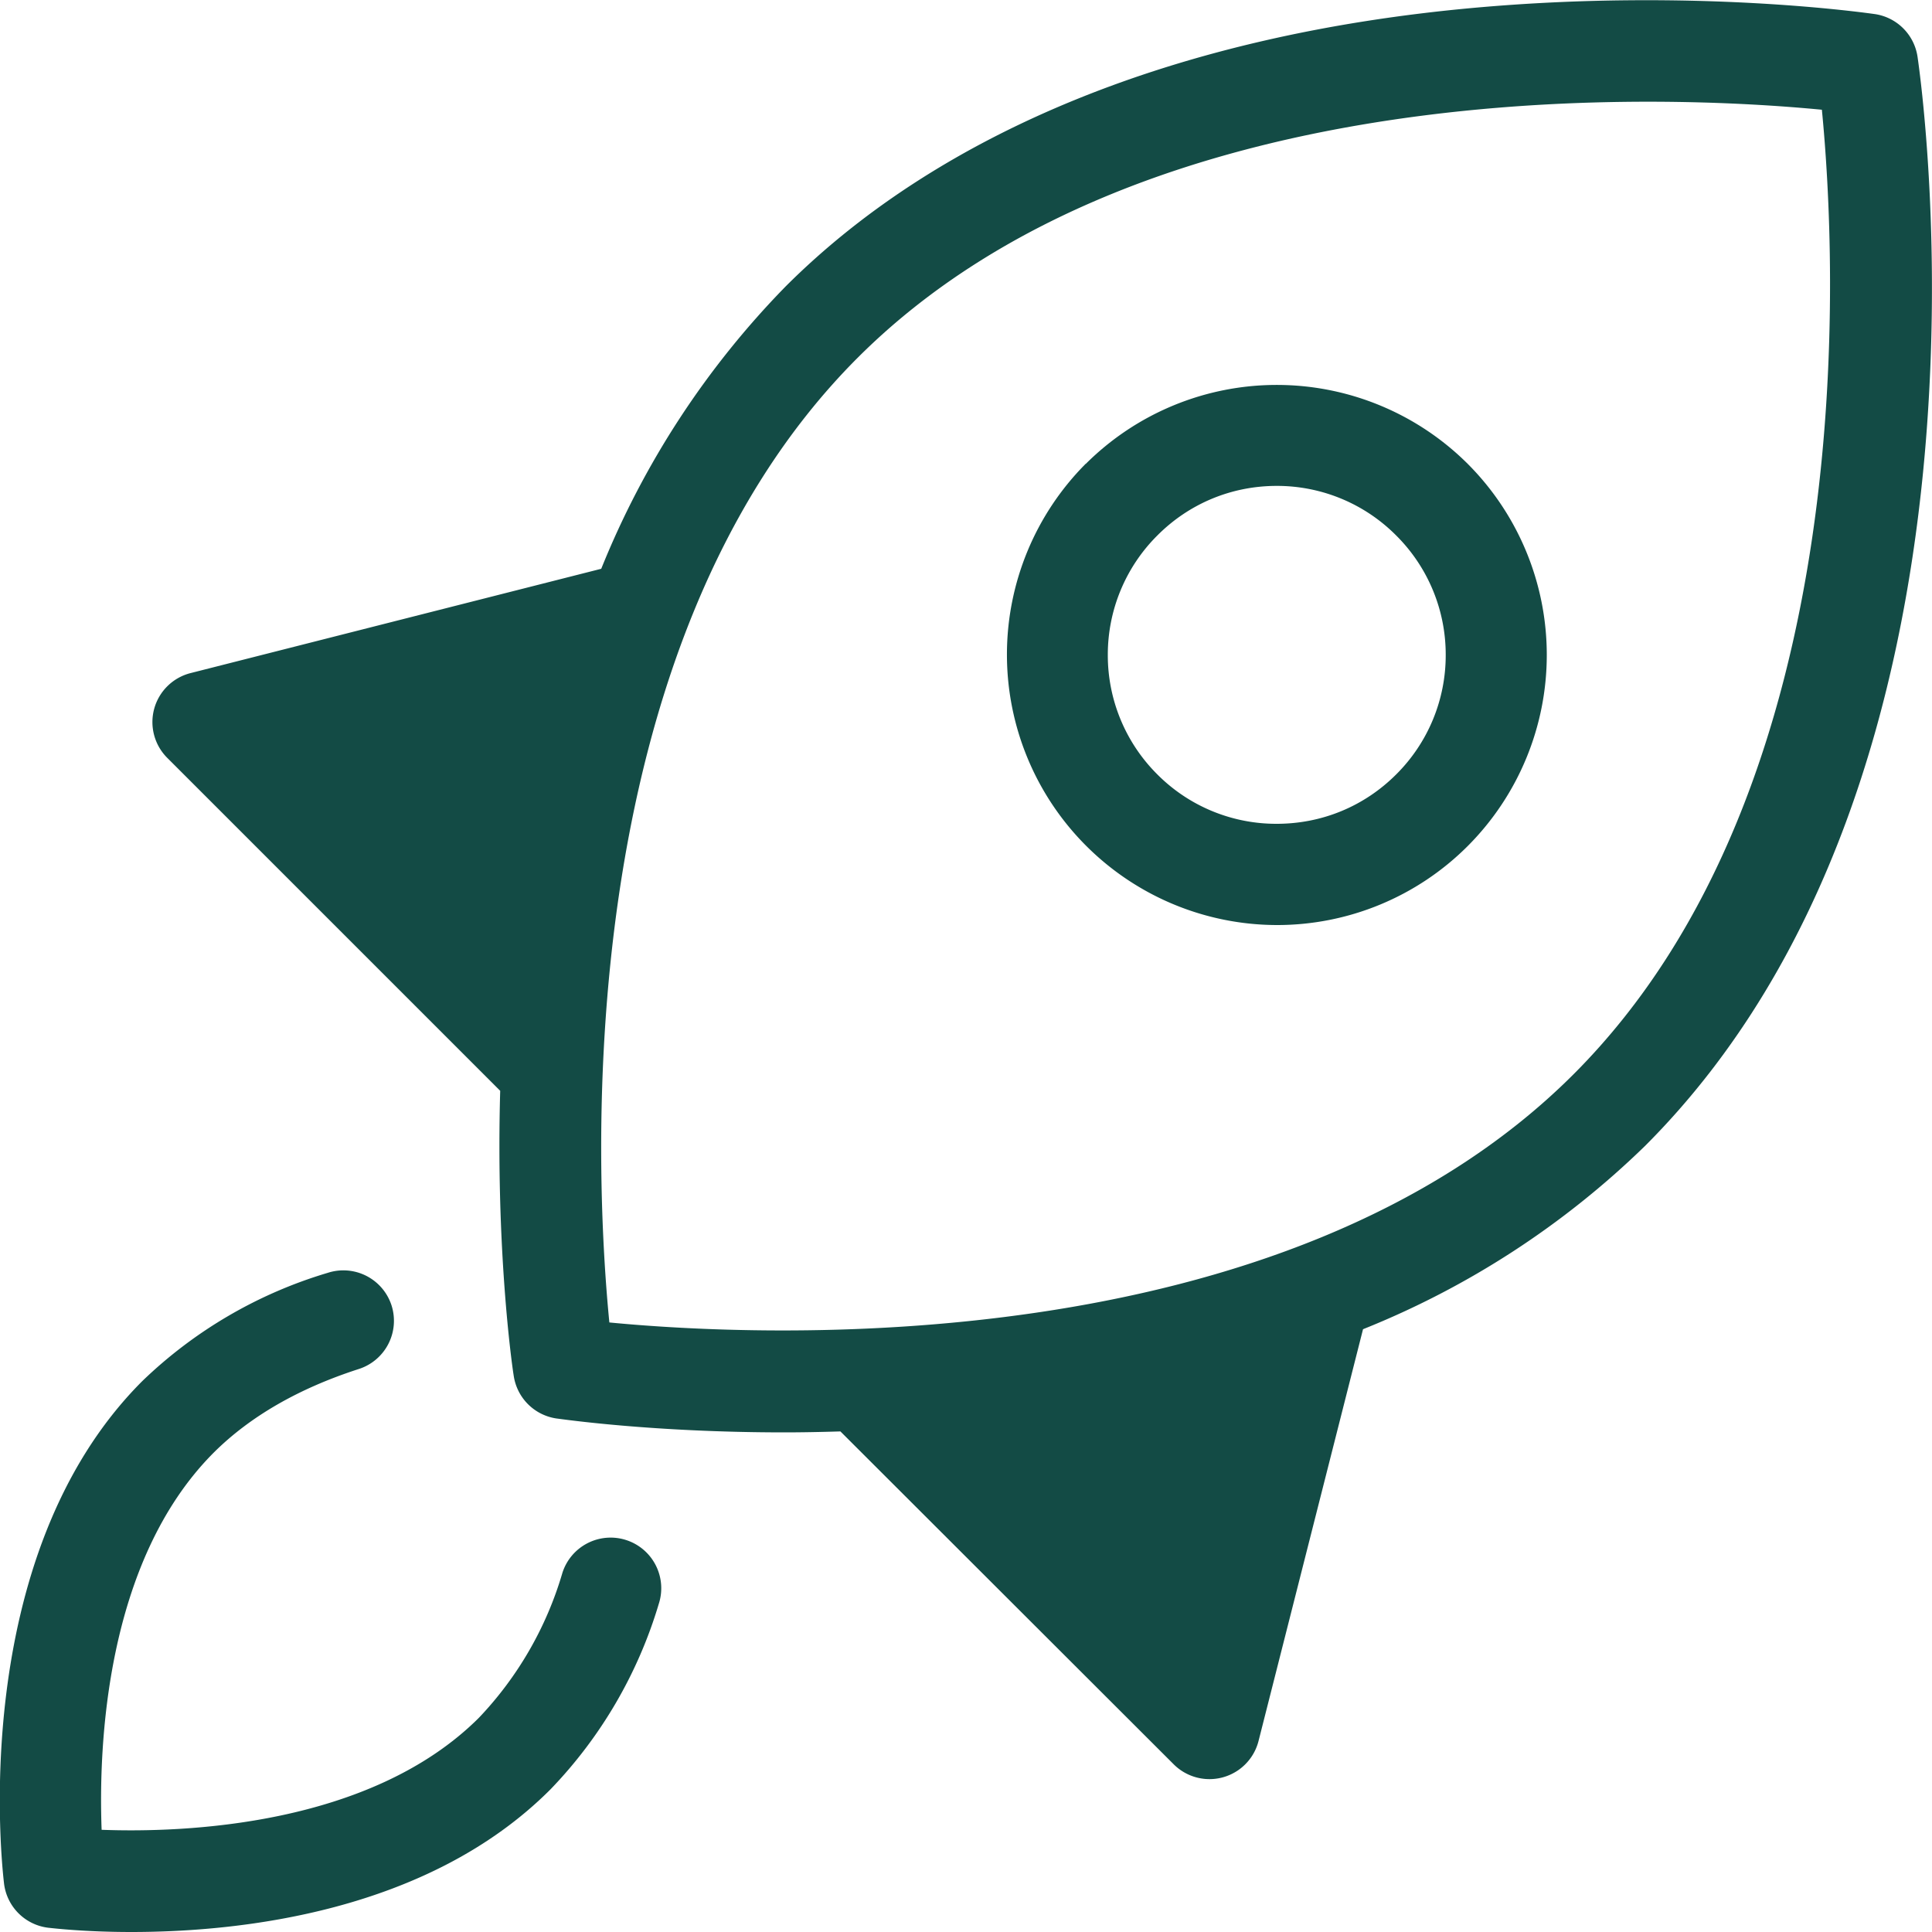 <svg width="100" height="100" xmlns="http://www.w3.org/2000/svg"><path d="M31.54 68.45c7.56.73 34.88 2.18 49.91-12.85C96.51 40.54 95.04 13.23 94.3 5.68c-7.56-.73-34.88-2.19-49.91 12.84C29.33 33.58 30.8 60.9 31.54 68.45zM99.25 2.93c.22 1.5 5.25 37.03-14.1 56.38a44.74 44.74 0 0 1-14.6 9.49l-5.41 21.32a2.62 2.62 0 0 1-4.39 1.2L43.5 74.09c-1 .03-1.98.05-2.9.05-6.85 0-11.54-.69-11.8-.72a2.62 2.62 0 0 1-2.21-2.21c-.1-.6-.93-6.57-.7-14.75L8.66 39.23a2.62 2.62 0 0 1-.68-2.54 2.62 2.62 0 0 1 1.88-1.85l21.26-5.4a44.84 44.84 0 0 1 9.55-14.62C48.74 6.76 61.08 1.77 76.35.4c11.38-1.02 20.32.28 20.7.33a2.62 2.62 0 0 1 2.2 2.2zM72.27 40.08a8.69 8.69 0 0 0 2.56-6.18 8.69 8.69 0 0 0-2.56-6.18 8.69 8.69 0 0 0-6.19-2.57c-2.33 0-4.53.91-6.18 2.57a8.7 8.7 0 0 0-2.56 6.18 8.7 8.7 0 0 0 2.56 6.18 8.68 8.68 0 0 0 6.18 2.56c2.34 0 4.53-.9 6.19-2.56zM56.2 24.01a14 14 0 0 1 19.77 0 14 14 0 0 1 0 19.78 13.94 13.94 0 0 1-9.89 4.09A14 14 0 0 1 56.2 24zm-23.8 55.7a2.62 2.62 0 0 1 1.7 3.3 23.5 23.5 0 0 1-5.6 9.6C22.14 98.99 12.38 100 6.8 100c-2.45 0-4.1-.2-4.3-.22A2.62 2.62 0 0 1 .21 97.5c-.08-.69-2-16.87 7.16-26.02a23.46 23.46 0 0 1 9.6-5.6 2.62 2.62 0 0 1 3.3 1.7 2.62 2.62 0 0 1-1.7 3.28c-3.1 1-5.62 2.45-7.5 4.32-5.64 5.64-5.97 15.28-5.81 19.53 4.26.16 13.91-.19 19.53-5.8a18.34 18.34 0 0 0 4.32-7.5 2.62 2.62 0 0 1 3.29-1.7z" fill="#134B45"/></svg>
